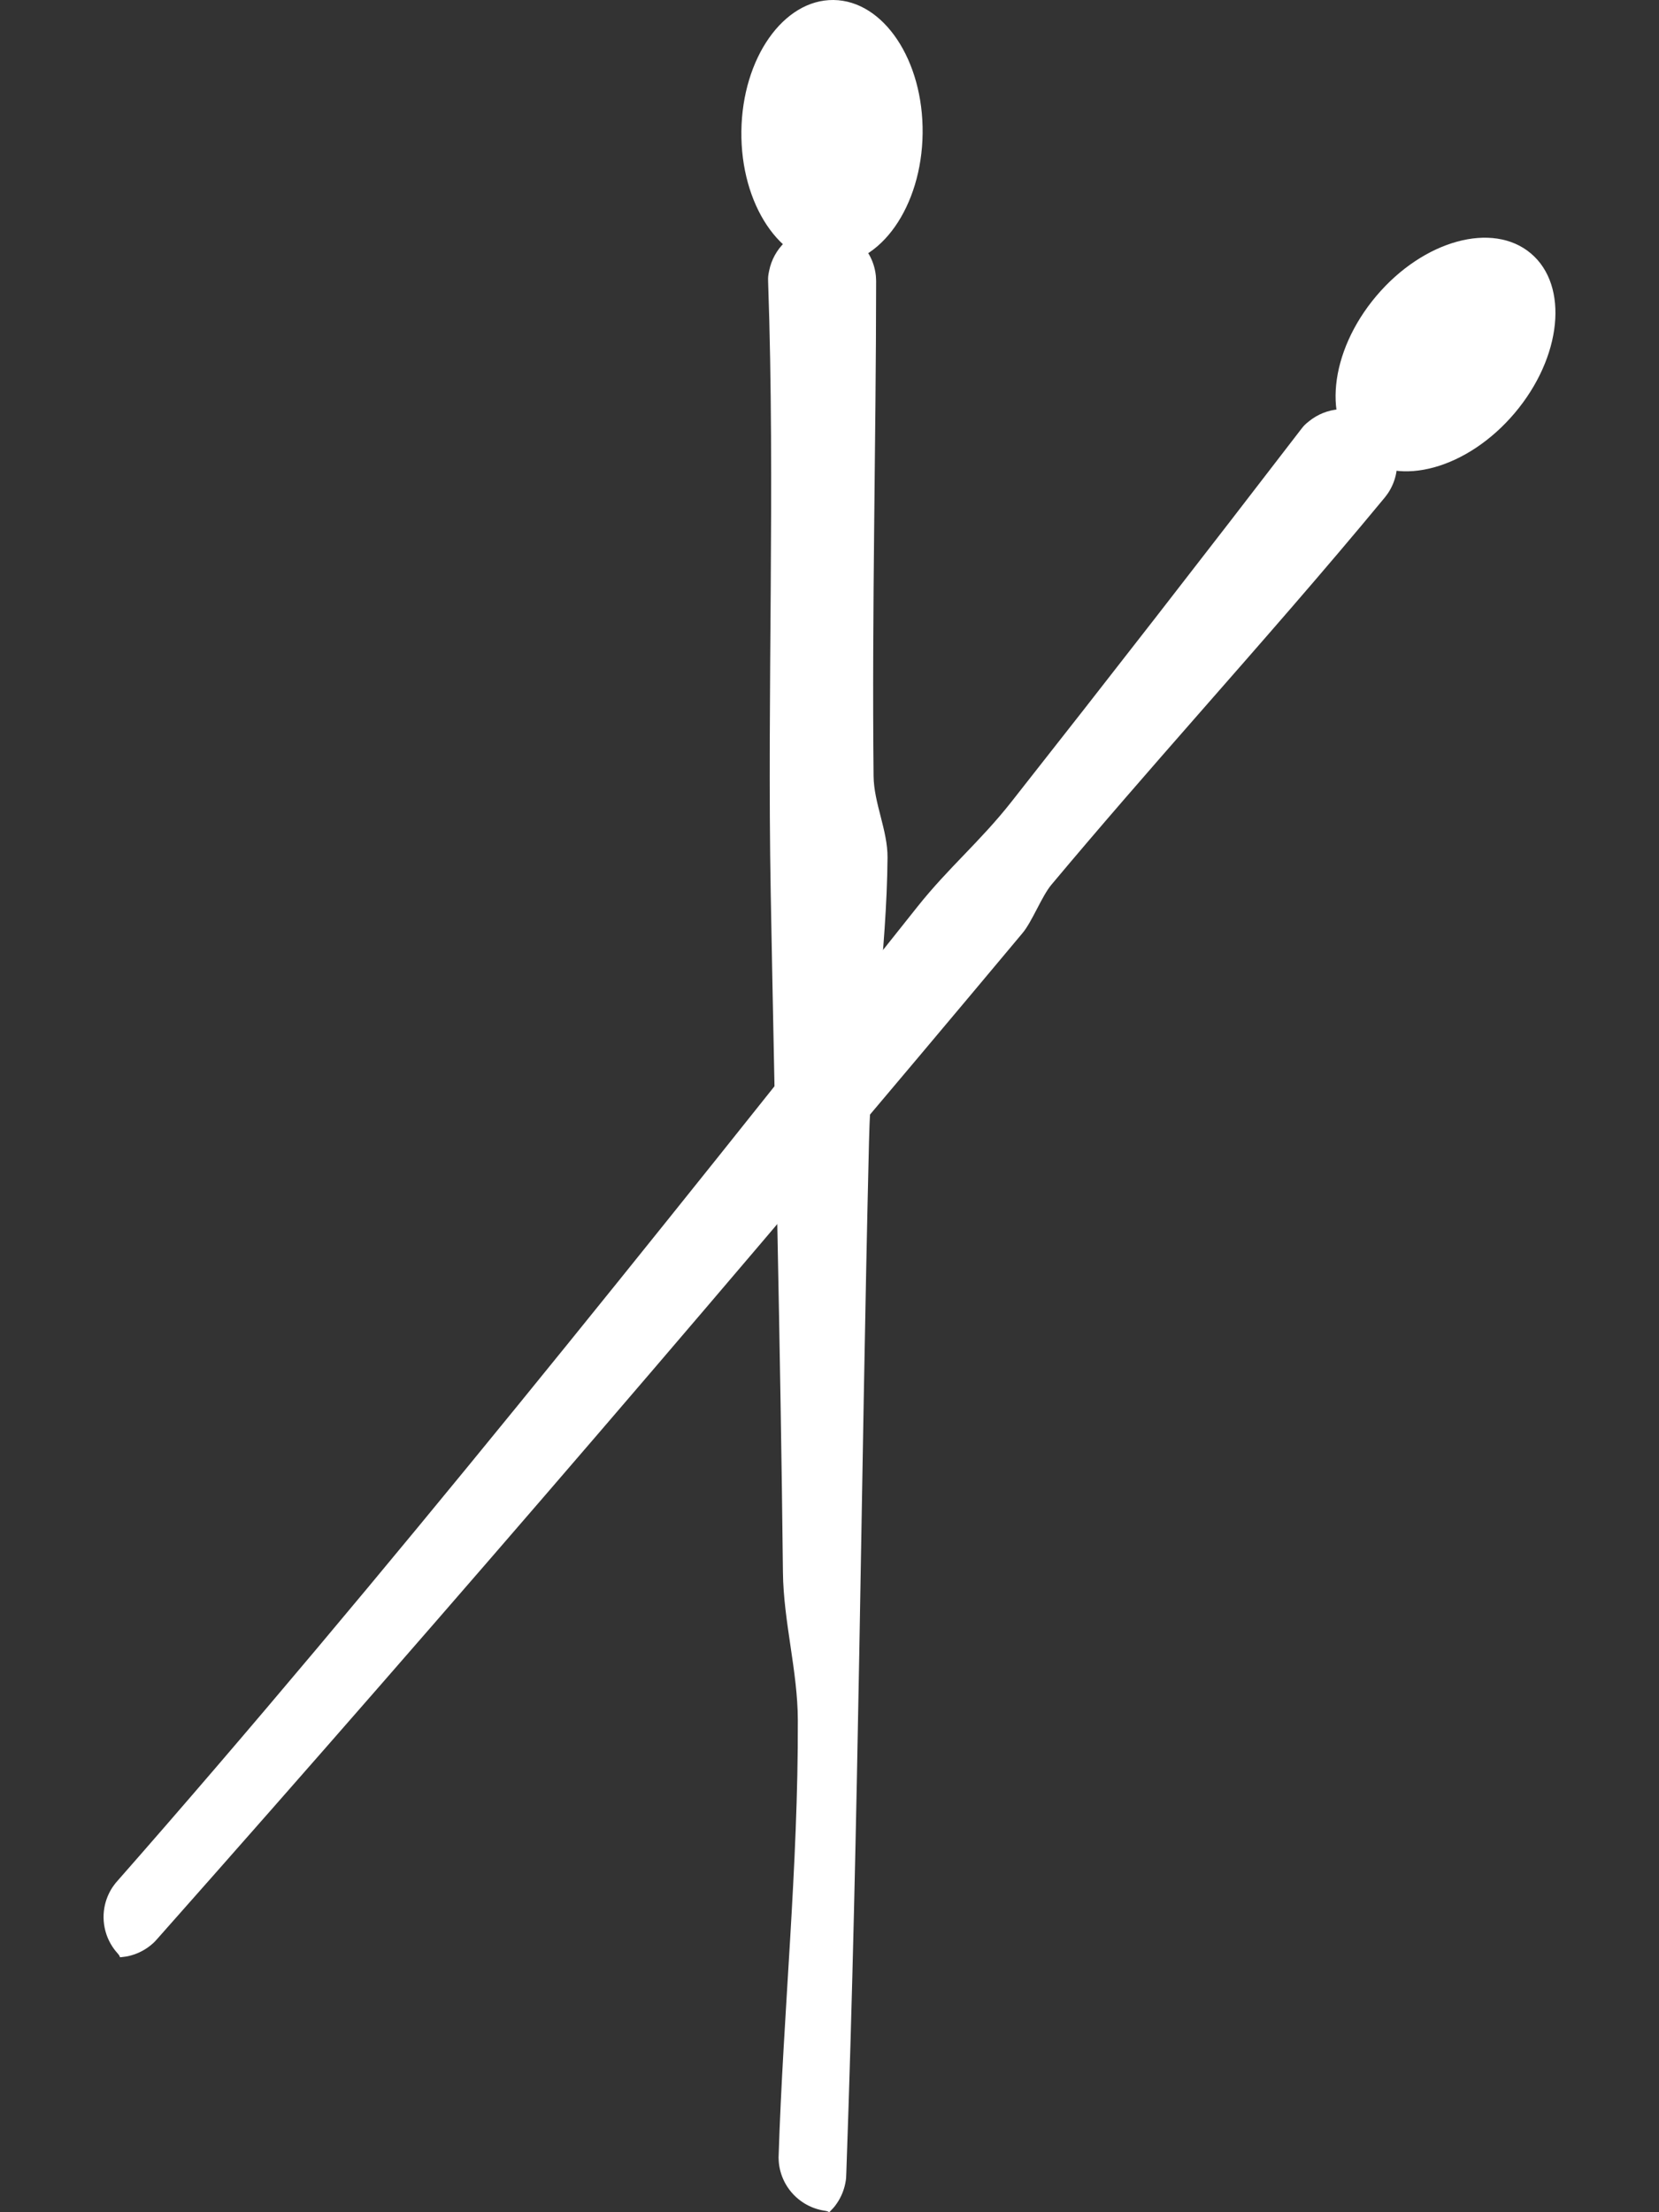 <?xml version="1.0" standalone="no"?>
<!DOCTYPE svg PUBLIC "-//W3C//DTD SVG 1.1//EN" "http://www.w3.org/Graphics/SVG/1.1/DTD/svg11.dtd">
<svg width="120px" height="160px" version="1.1" xmlns="http://www.w3.org/2000/svg" xmlns:xlink="http://www.w3.org/1999/xlink" xml:space="preserve" style="fill-rule:evenodd;clip-rule:evenodd;stroke-linejoin:round;stroke-miterlimit:1.414;">
    <rect width="100%" height="100%" fill="#333333" stroke="none"/>
    <g>
        <g id="Layer1">
            <g>
                <path d="M8.733,141.558C8.601,141.561 8.764,141.562 8.498,141.268C8.144,140.876 7.871,140.412 7.7,139.912C7.487,139.287 7.435,138.61 7.552,137.96C7.645,137.44 7.845,136.94 8.135,136.499C8.208,136.389 8.292,136.287 8.37,136.18C27.838,114.042 47.145,89.742 66.357,65.584C68.622,62.736 70.886,60.876 73.149,58.004C80.151,49.116 87.142,40.119 94.125,31.027C94.339,30.749 94.41,30.691 94.684,30.468C95.299,29.967 96.064,29.661 96.856,29.601C97.251,29.571 97.65,29.601 98.035,29.691C98.421,29.78 98.793,29.929 99.134,30.13C99.589,30.398 99.988,30.759 100.301,31.184C100.692,31.717 100.944,32.347 101.027,33.003C101.077,33.396 101.067,33.796 100.997,34.186C100.904,34.706 100.704,35.205 100.414,35.646C100.341,35.756 100.257,35.859 100.179,35.965C95.693,41.395 91.189,46.514 86.661,51.681C83.138,55.7 79.602,59.748 76.048,63.992C75.355,64.82 74.662,66.648 73.968,67.478C53.862,91.52 33.19,115.619 11.464,140.131C11.231,140.394 11.178,140.467 10.905,140.69C10.495,141.024 10.018,141.273 9.511,141.418C9.172,141.515 9.081,141.513 8.733,141.558Z" style="fill:white;fill-rule:nonzero;"/>
            </g>
            <g>
                <path d="M110.734,18.33C113.5,20.666 112.976,25.834 109.565,29.871C106.153,33.909 101.146,35.288 98.381,32.952C95.615,30.616 96.139,25.448 99.55,21.41C102.961,17.373 107.969,15.993 110.734,18.33Z" style="fill:white;"/>
            </g>
            <g>
                <path d="M60.018,159.967C59.918,160.053 60.044,159.95 59.653,159.892C59.13,159.815 58.625,159.631 58.175,159.354C57.612,159.008 57.142,158.519 56.818,157.943C56.559,157.482 56.395,156.97 56.339,156.445C56.324,156.314 56.324,156.181 56.316,156.05C56.647,145.594 57.745,135.039 57.709,124.392C57.697,120.843 56.67,117.284 56.632,113.715C56.458,97.536 56.051,81.155 55.749,64.602C55.483,49.983 56.078,35.231 55.56,20.364C55.548,20.013 55.567,19.923 55.636,19.577C55.791,18.799 56.187,18.076 56.76,17.526C57.045,17.252 57.372,17.021 57.727,16.845C58.081,16.668 58.463,16.547 58.854,16.484C59.375,16.401 59.913,16.426 60.425,16.555C61.065,16.717 61.661,17.044 62.142,17.496C62.431,17.767 62.678,18.082 62.872,18.428C63.131,18.888 63.294,19.4 63.351,19.925C63.365,20.057 63.366,20.189 63.373,20.321C63.364,32.202 63.063,44.13 63.188,56.129C63.208,58.092 64.213,60.058 64.197,62.025C64.141,68.85 63.021,75.699 62.857,82.576C62.272,106.999 62.118,131.782 61.217,157.129C61.205,157.48 61.211,157.57 61.142,157.915C61.038,158.433 60.829,158.929 60.529,159.364C60.33,159.655 60.258,159.711 60.018,159.967Z" style="fill:white;fill-rule:nonzero;"/>
            </g>
            <g>
                <path d="M60.294,0C63.914,0.043 66.798,4.362 66.736,9.648C66.673,14.933 63.688,19.183 60.068,19.141C56.448,19.098 53.564,14.779 53.626,9.493C53.689,4.208 56.674,-0.042 60.294,0Z" style="fill:white;"/>
            </g>
        </g>
    </g>
</svg>
